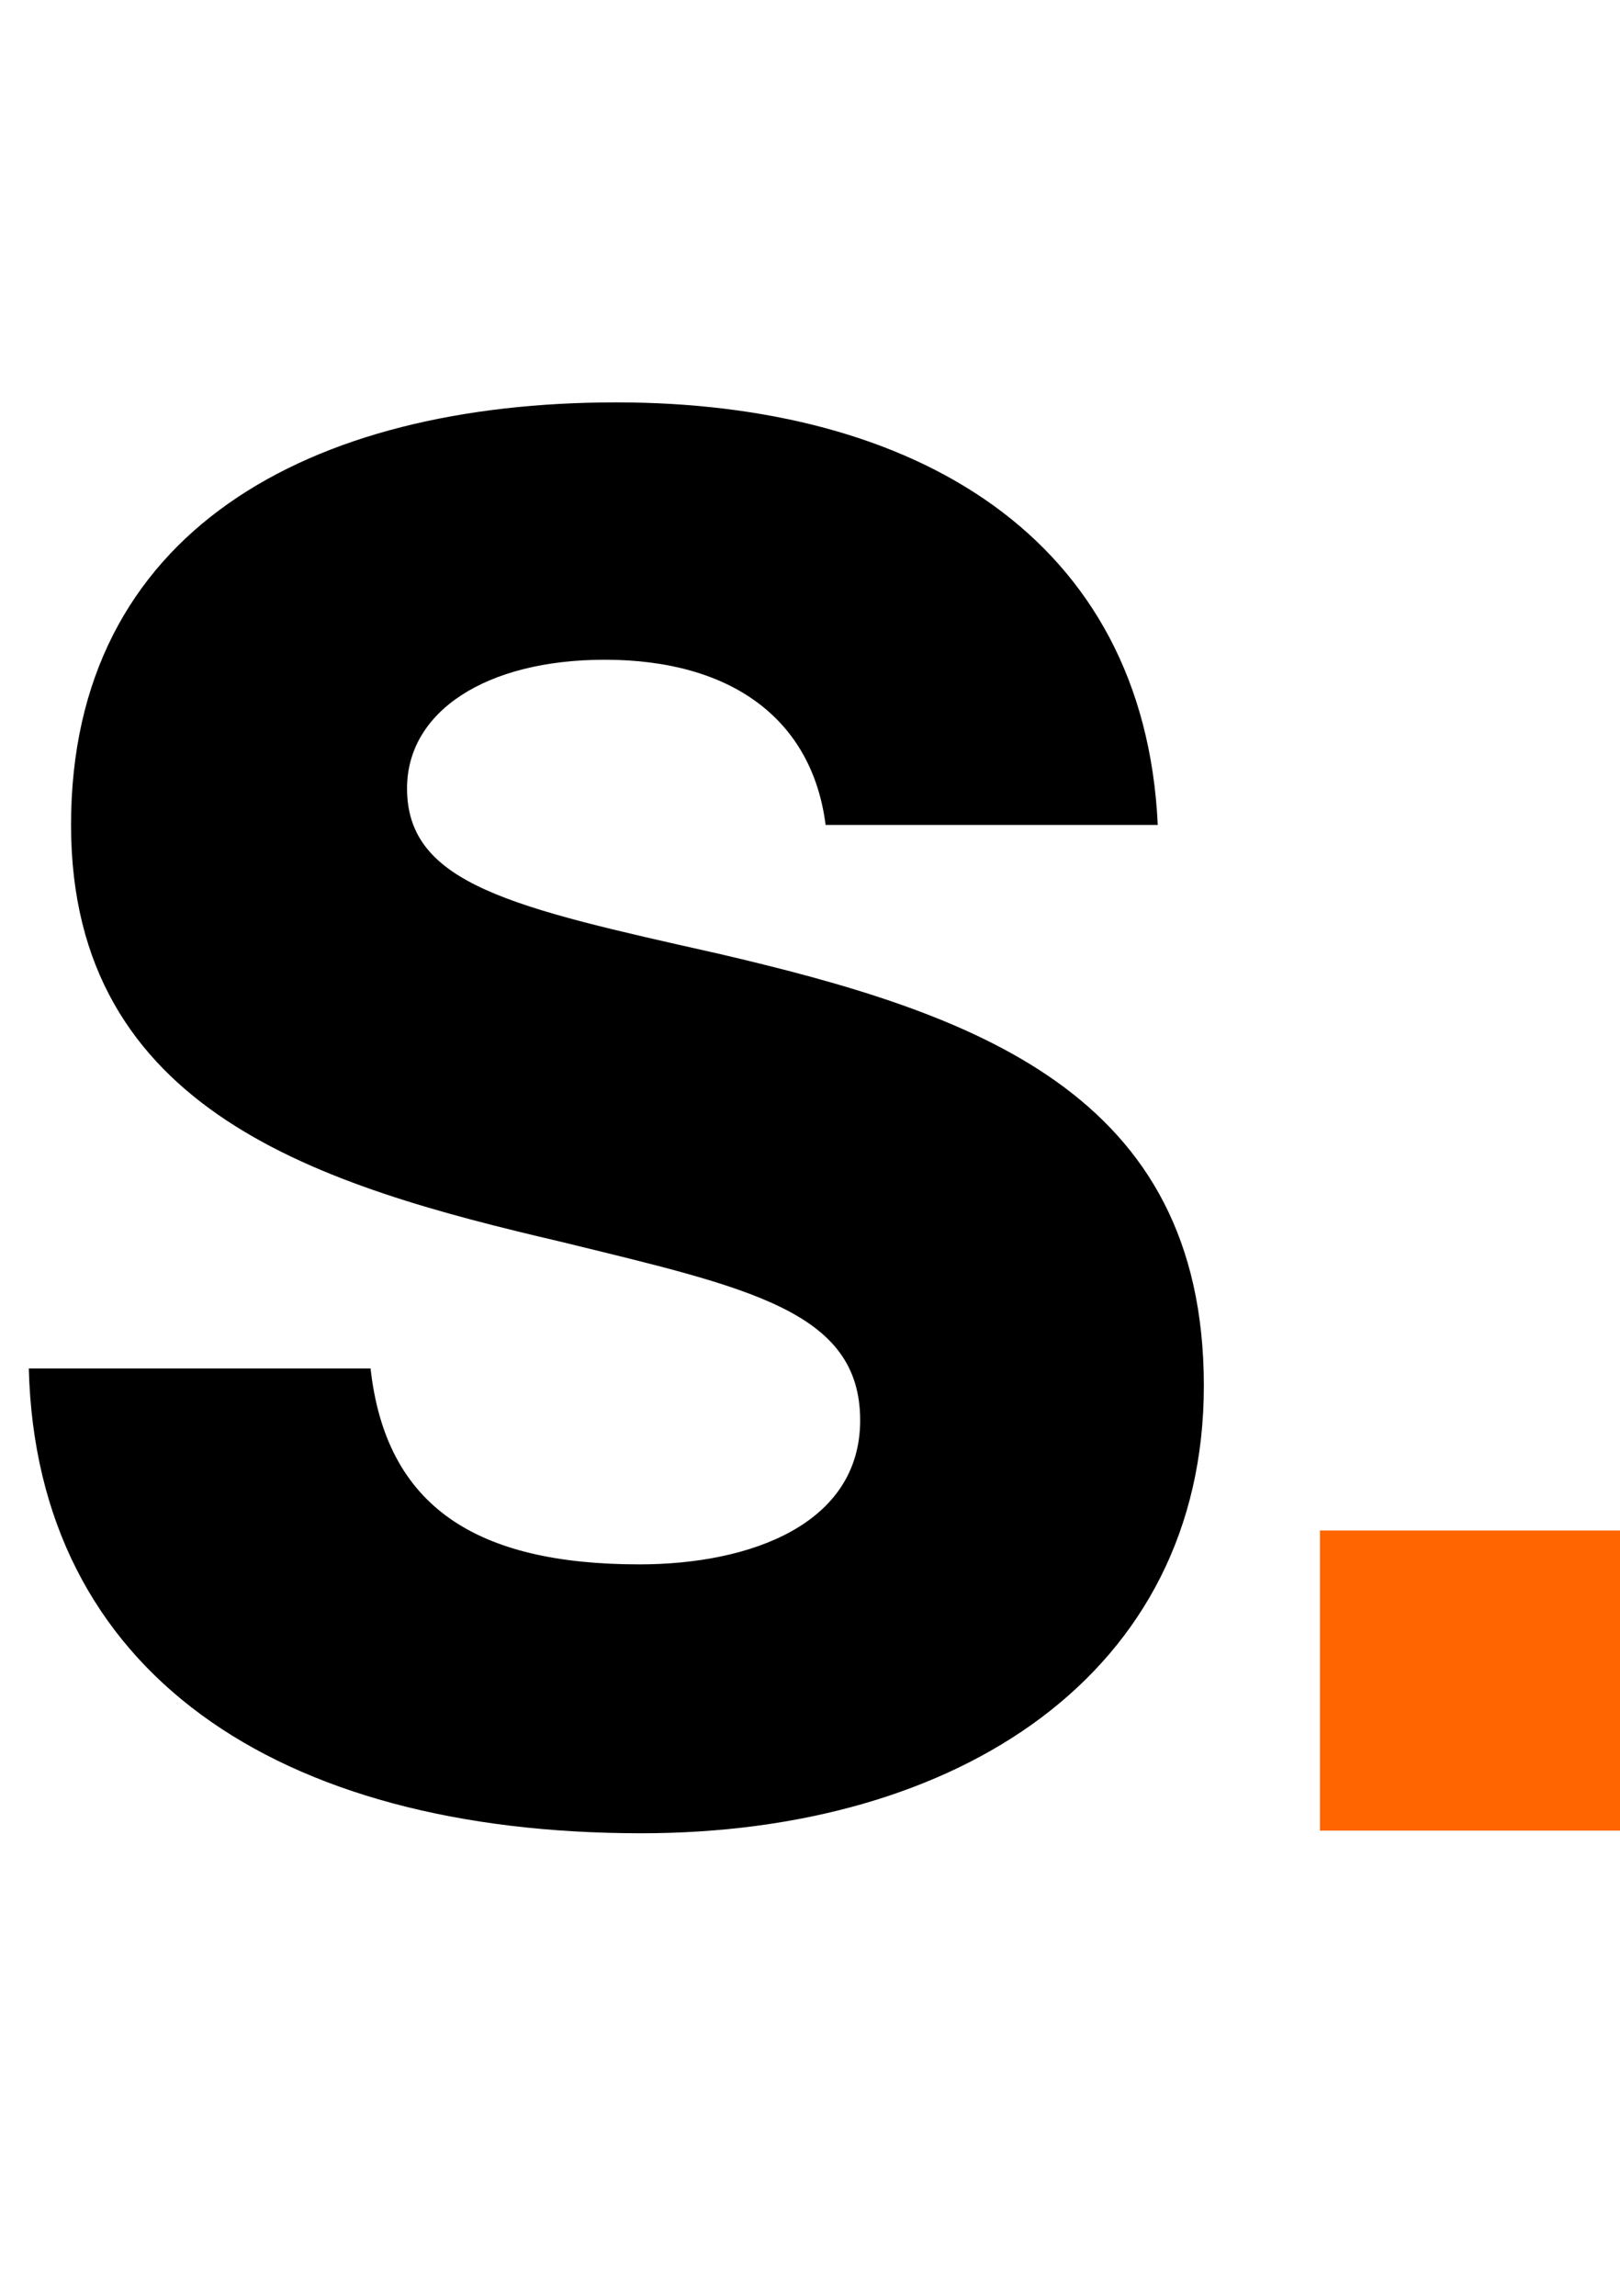 <svg width="108" height="153" viewBox="0 0 108 153" fill="none" xmlns="http://www.w3.org/2000/svg">
<path d="M42.752 122.176C63.872 122.176 80.256 111.552 80.256 92.352C80.256 72.768 64.896 67.52 47.872 63.552C34.176 60.48 27.136 58.944 27.136 52.544C27.136 47.424 32.384 43.968 40.32 43.968C48.768 43.968 54.144 47.936 55.04 54.976H77.184C76.288 35.776 60.928 26.816 41.088 26.816C20.608 26.816 4.736 35.392 4.736 54.976C4.736 74.176 21.504 79.04 37.376 82.752C49.92 85.824 57.344 87.36 57.344 94.656C57.344 101.568 50.048 104.256 42.624 104.256C31.744 104.256 25.728 100.416 24.704 91.2H1.92C2.432 111.424 18.432 122.176 42.752 122.176Z" fill="black"/>
<rect x="88" y="102" width="20" height="20" fill="#FF6501"/>
</svg>
